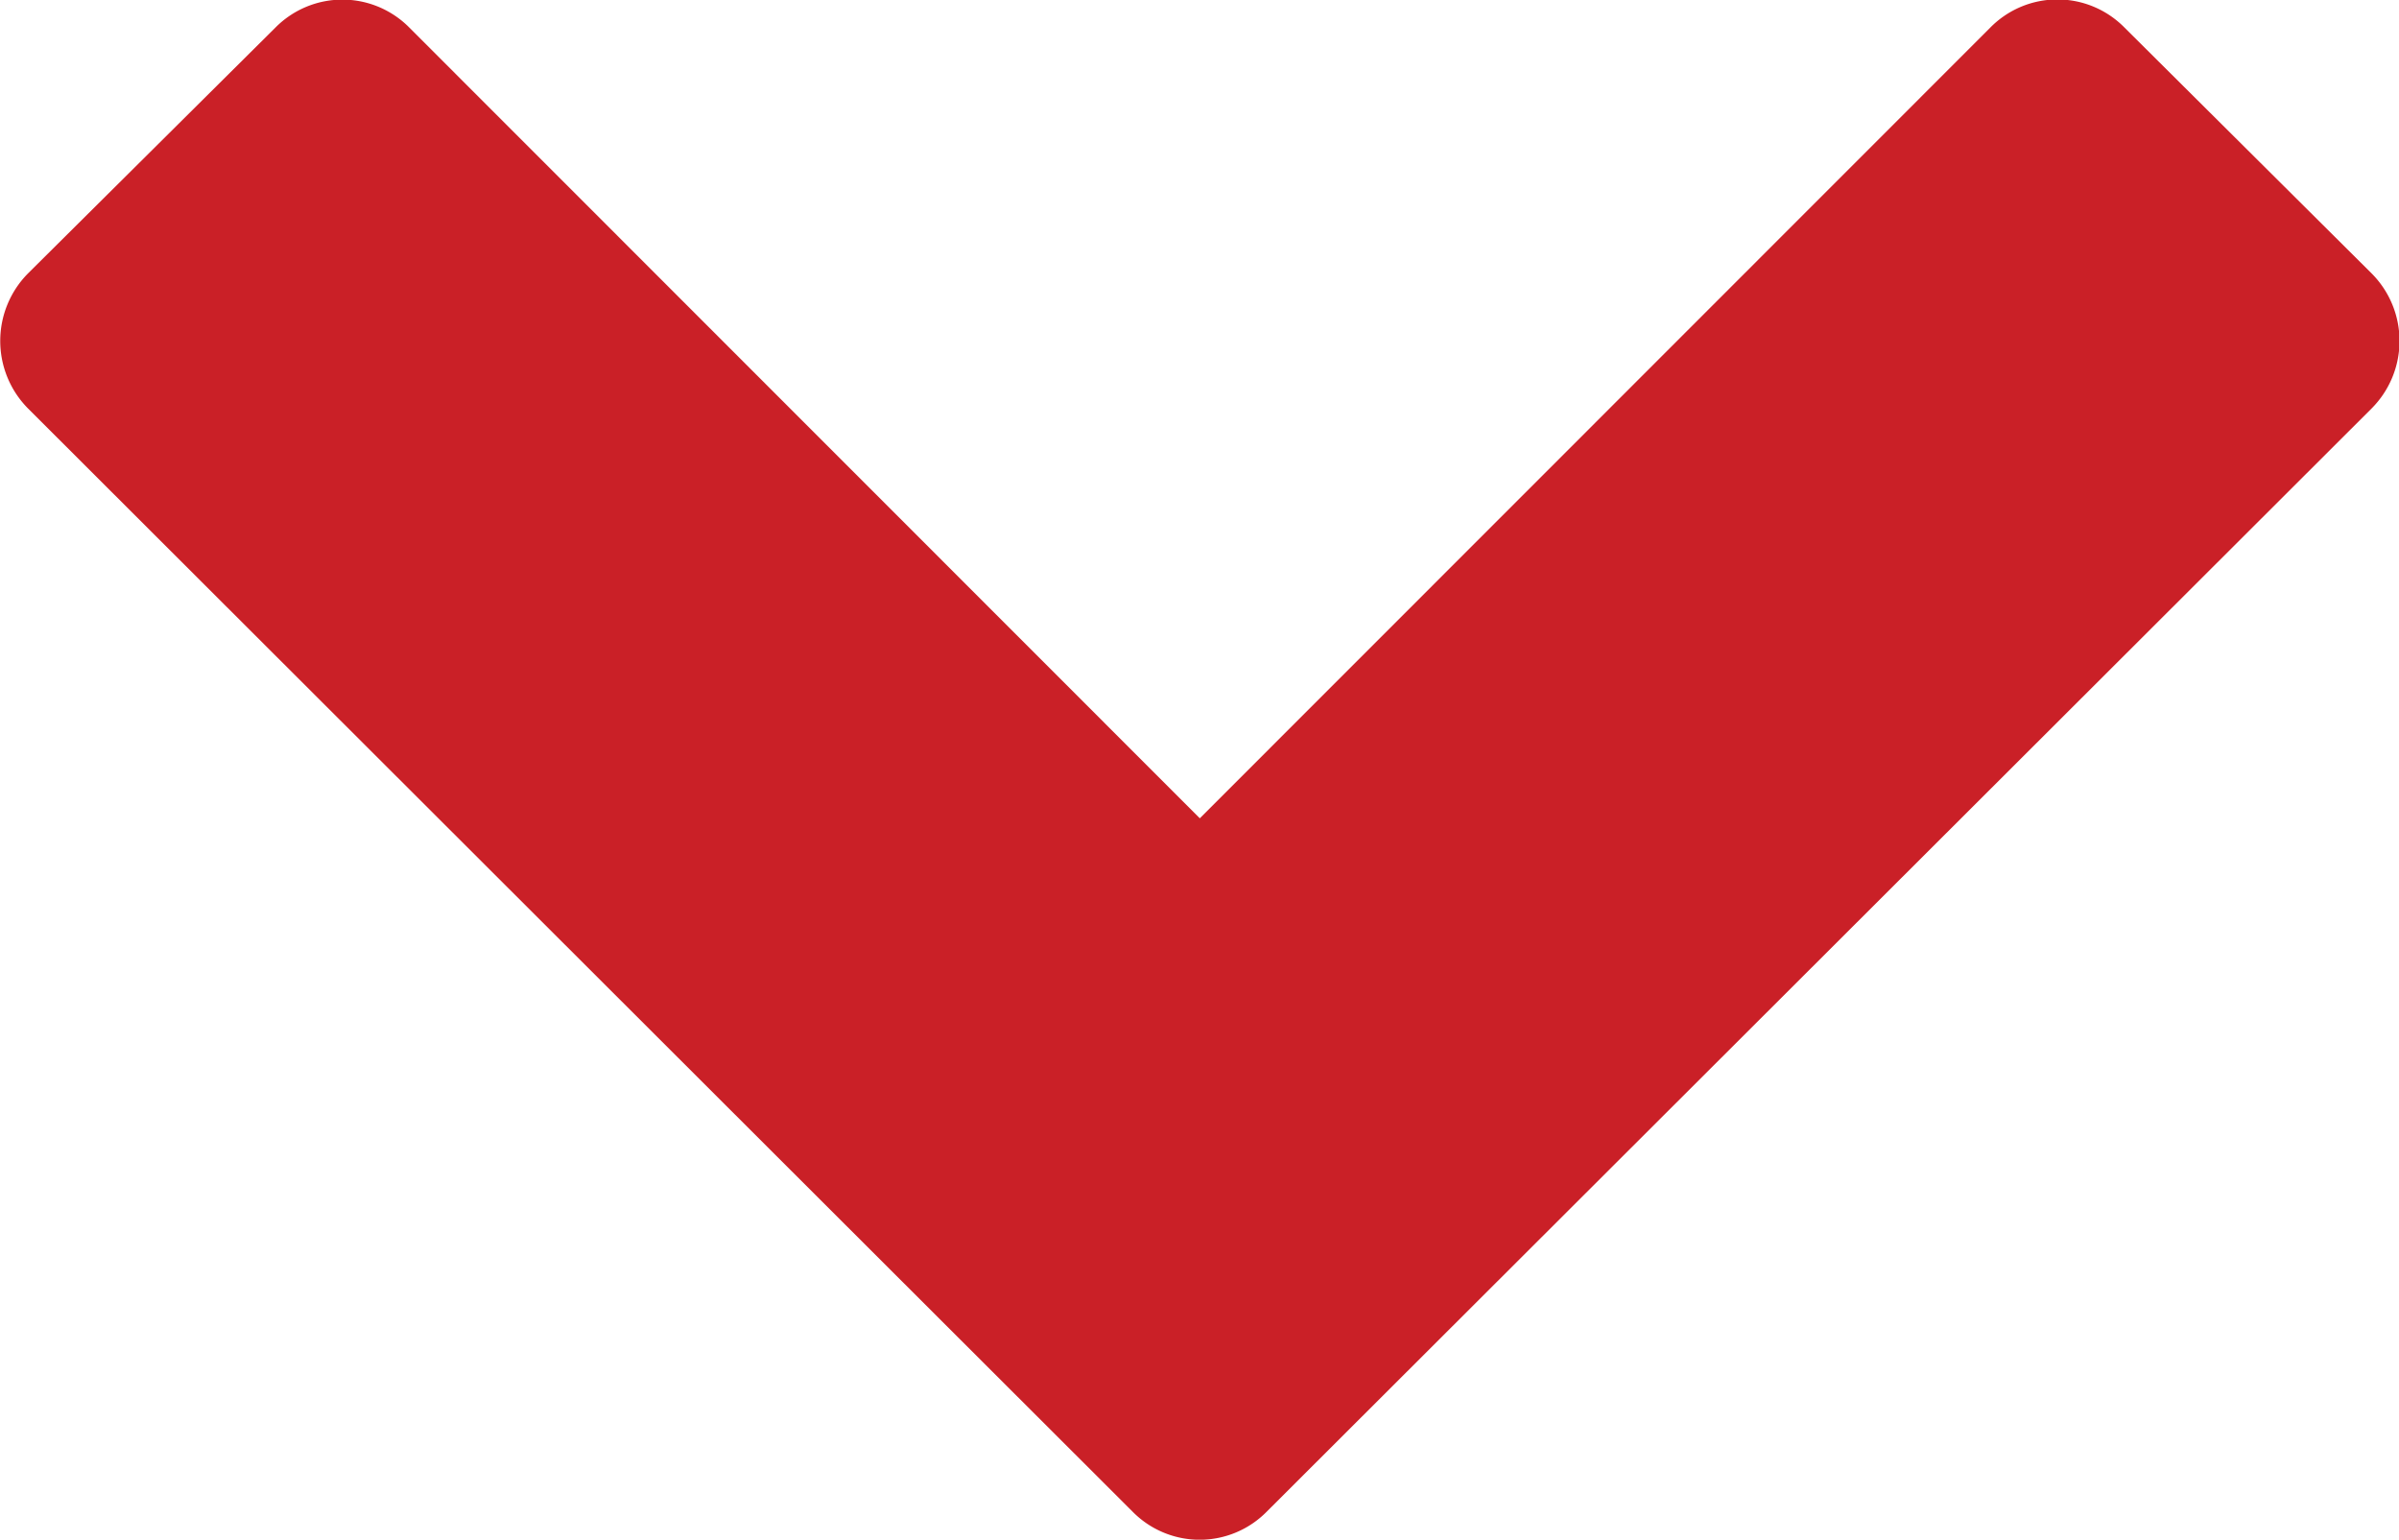<svg xmlns="http://www.w3.org/2000/svg" width="7.648" height="4.909" viewBox="0 0 7.648 4.909"><title>chevron-down</title><path d="M65.436,128.051a0.3,0.3,0,0,1-.427,0l-3.521-3.517a0.306,0.306,0,0,1,0-.432l0.788-.783a0.3,0.3,0,0,1,.427,0l2.52,2.521,2.52-2.521a0.3,0.3,0,0,1,.428,0l0.787,0.783a0.305,0.305,0,0,1,0,.432Z" transform="translate(-61.398 -123.231)" fill="#ca2027"/></svg>